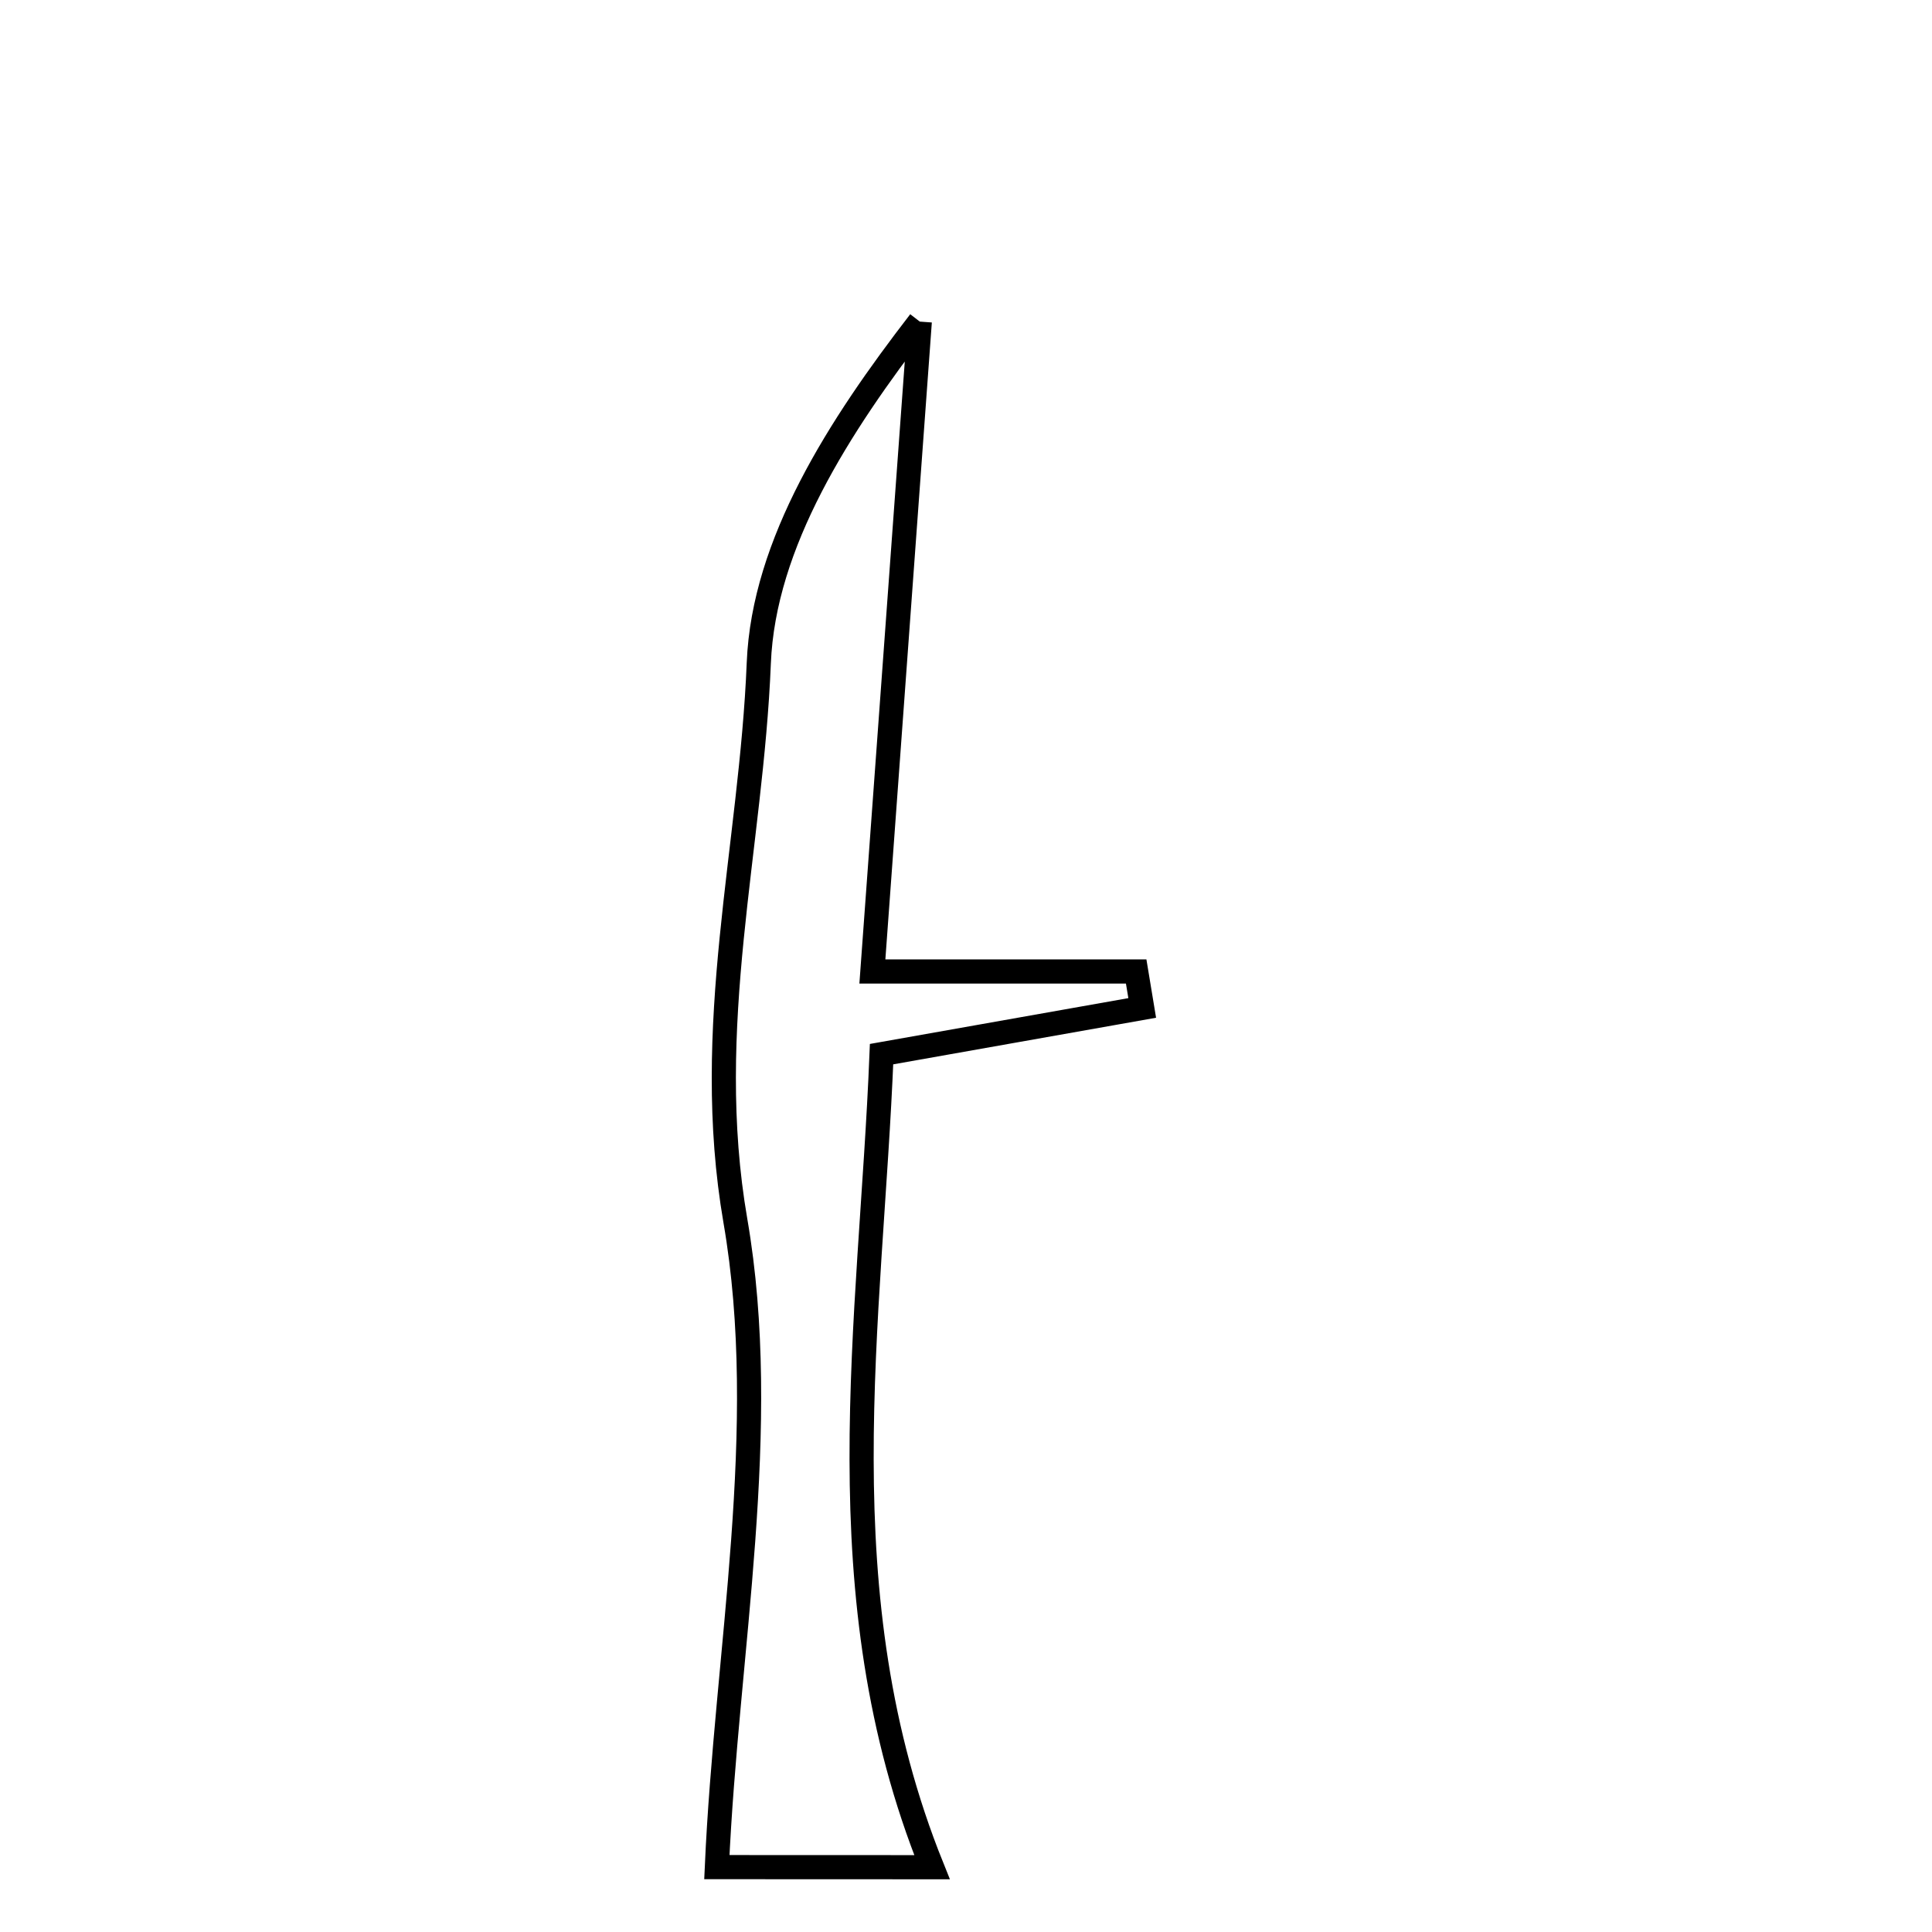 <svg xmlns="http://www.w3.org/2000/svg" viewBox="0.0 0.0 24.0 24.0" height="200px" width="200px"><path fill="none" stroke="black" stroke-width=".3" stroke-opacity="1.0"  filling="0" d="M11.426 3.995 C11.234 6.629 11.042 9.263 10.837 12.068 C12.209 12.068 13.161 12.068 14.114 12.068 C14.139 12.219 14.164 12.37 14.189 12.521 C13.208 12.695 12.227 12.869 10.951 13.095 C10.817 16.435 10.215 19.813 11.578 23.195 C10.705 23.194 9.535 23.194 8.905 23.194 C9.025 20.498 9.581 17.745 9.135 15.164 C8.718 12.748 9.334 10.529 9.426 8.237 C9.486 6.747 10.425 5.292 11.426 3.995"></path></svg>